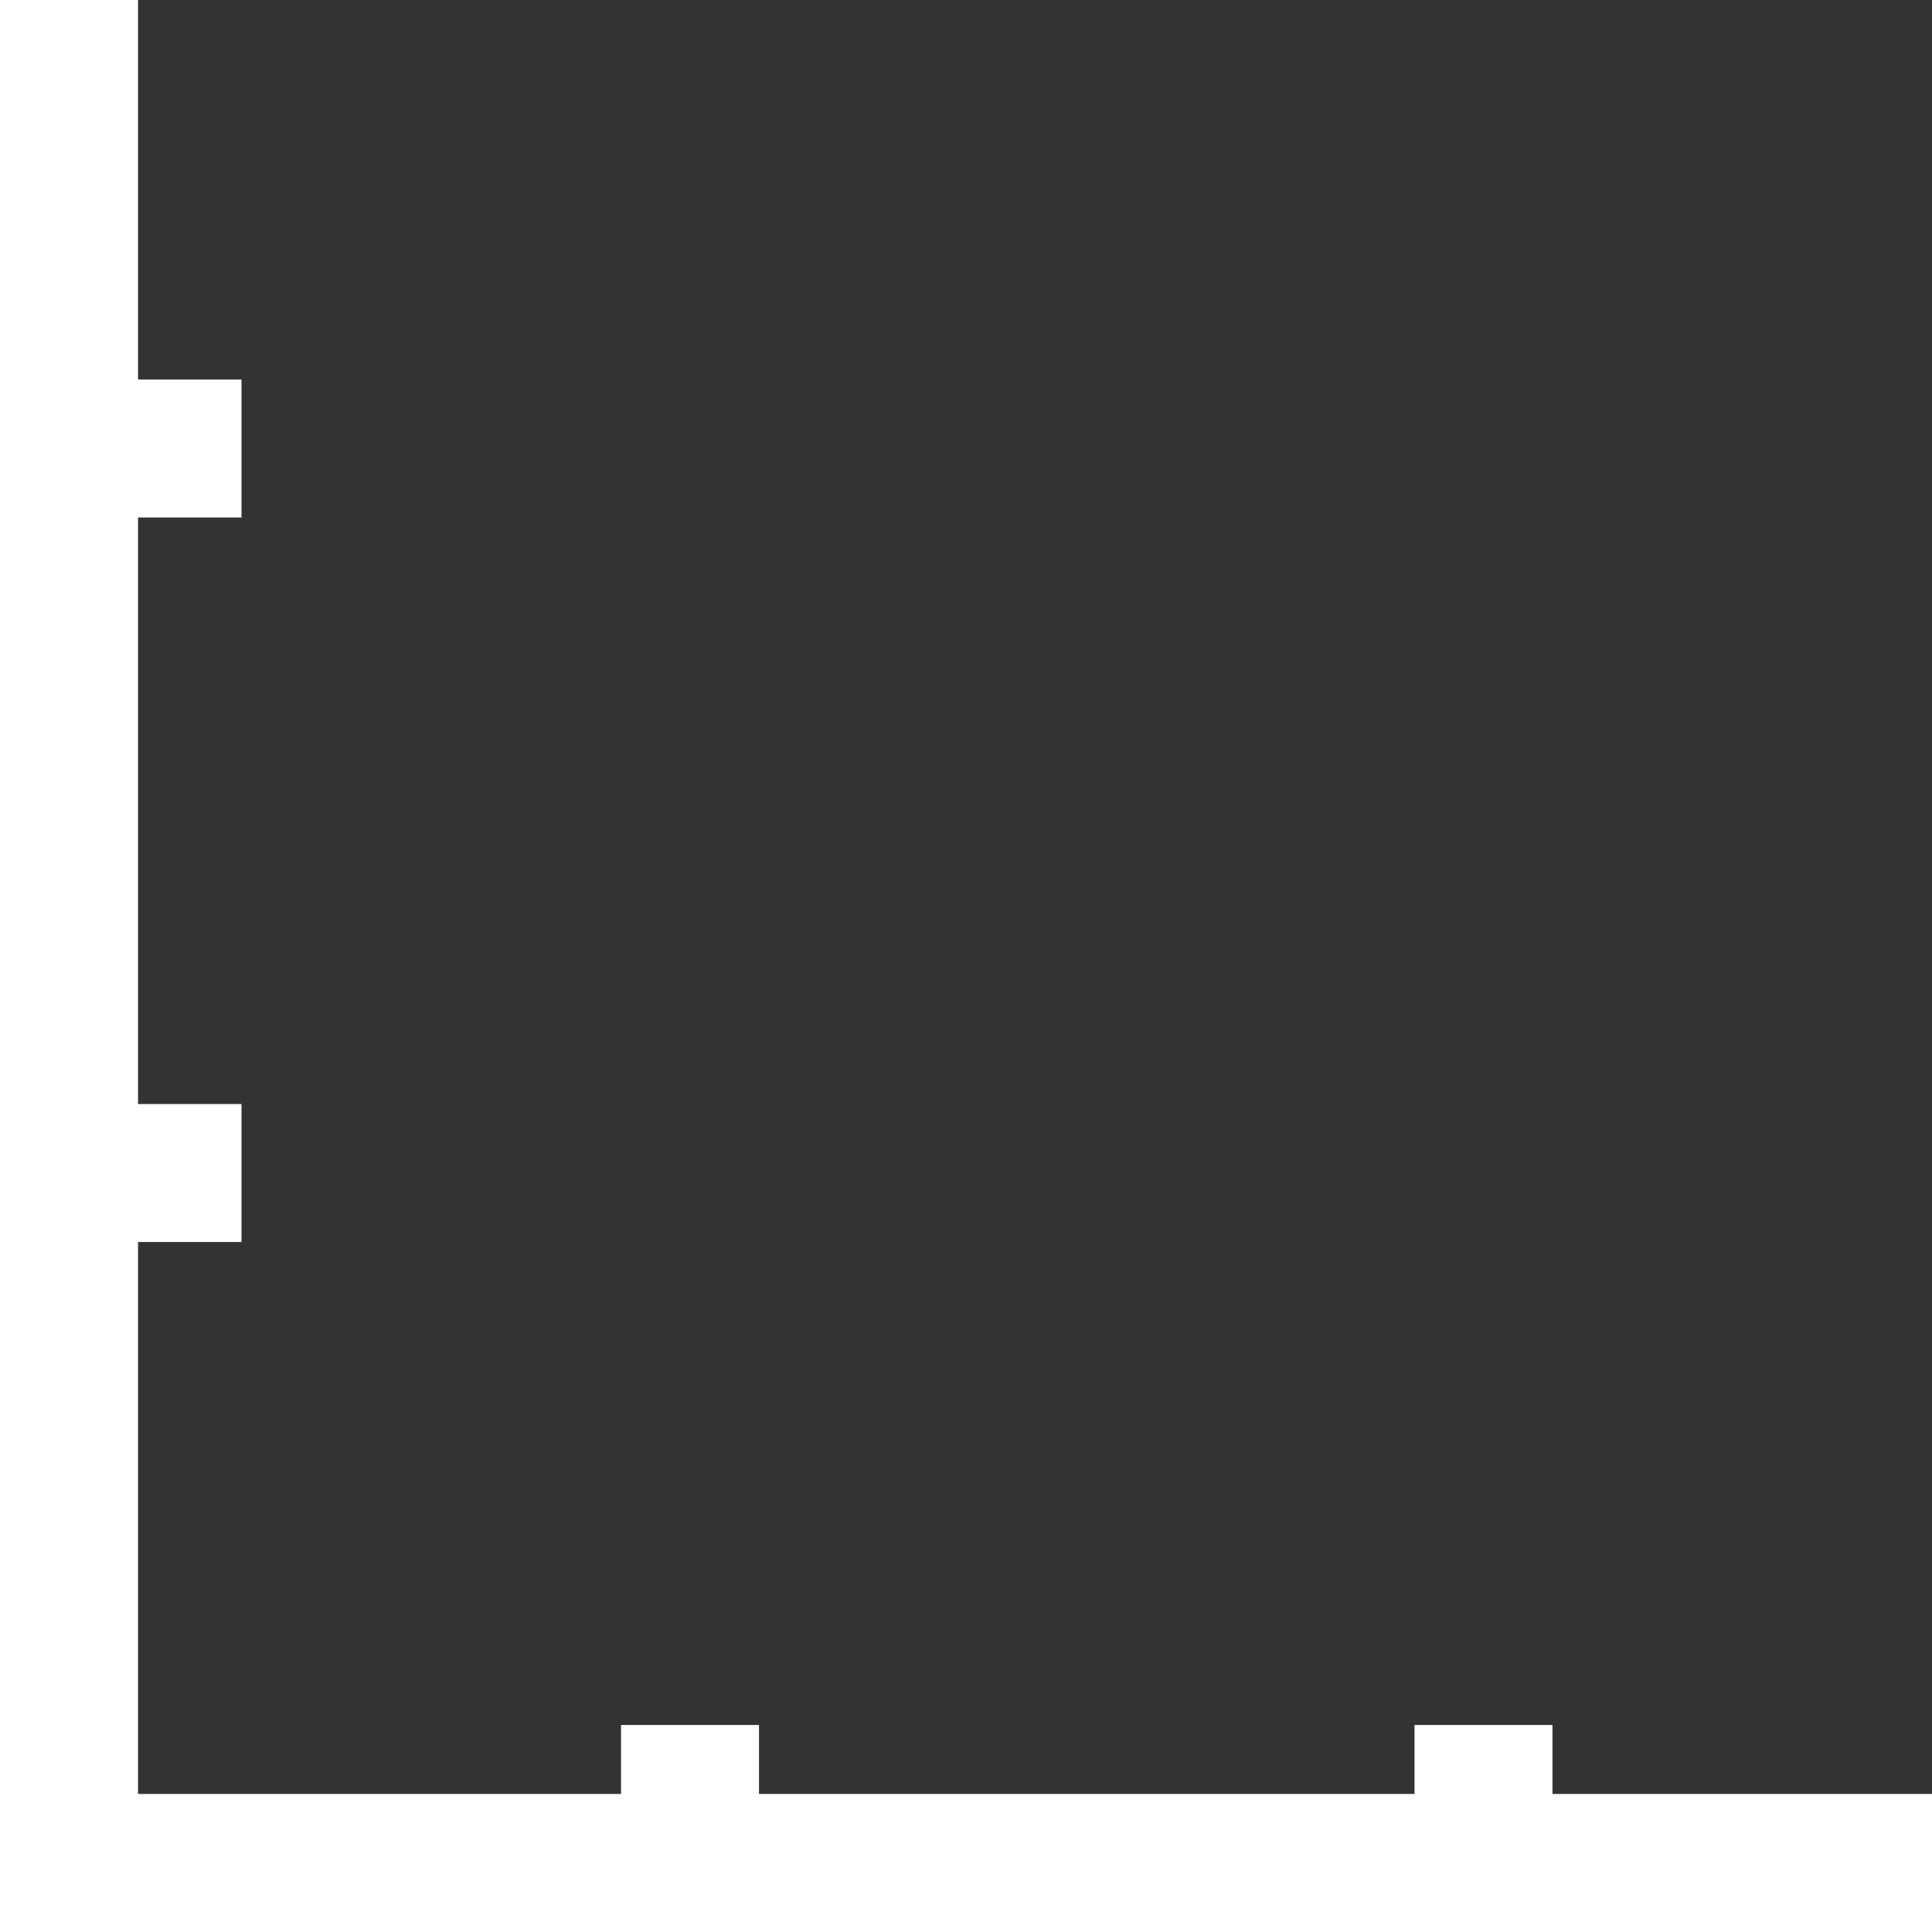 <svg xmlns="http://www.w3.org/2000/svg" xmlns:xlink="http://www.w3.org/1999/xlink" fill="none" version="1.1" width="20" height="20" viewBox="0 0 20 20"><rect x="0" y="0" width="20" height="20" fill="#333333" stroke="none"/><g><path d="M16.071,18.571L16.071,17.857L14.643,17.857L14.643,18.571L7.857,18.571L7.857,17.857L6.429,17.857L6.429,18.571L1.429,18.571L1.429,12.857L2.5,12.857L2.5,11.429L1.429,11.429L1.429,5.357L2.5,5.357L2.5,3.929L1.429,3.929L1.429,0L0,0L0,20L20,20L20,18.571L16.071,18.571Z" fill="#FFFFFF" fill-opacity="1"/></g></svg>